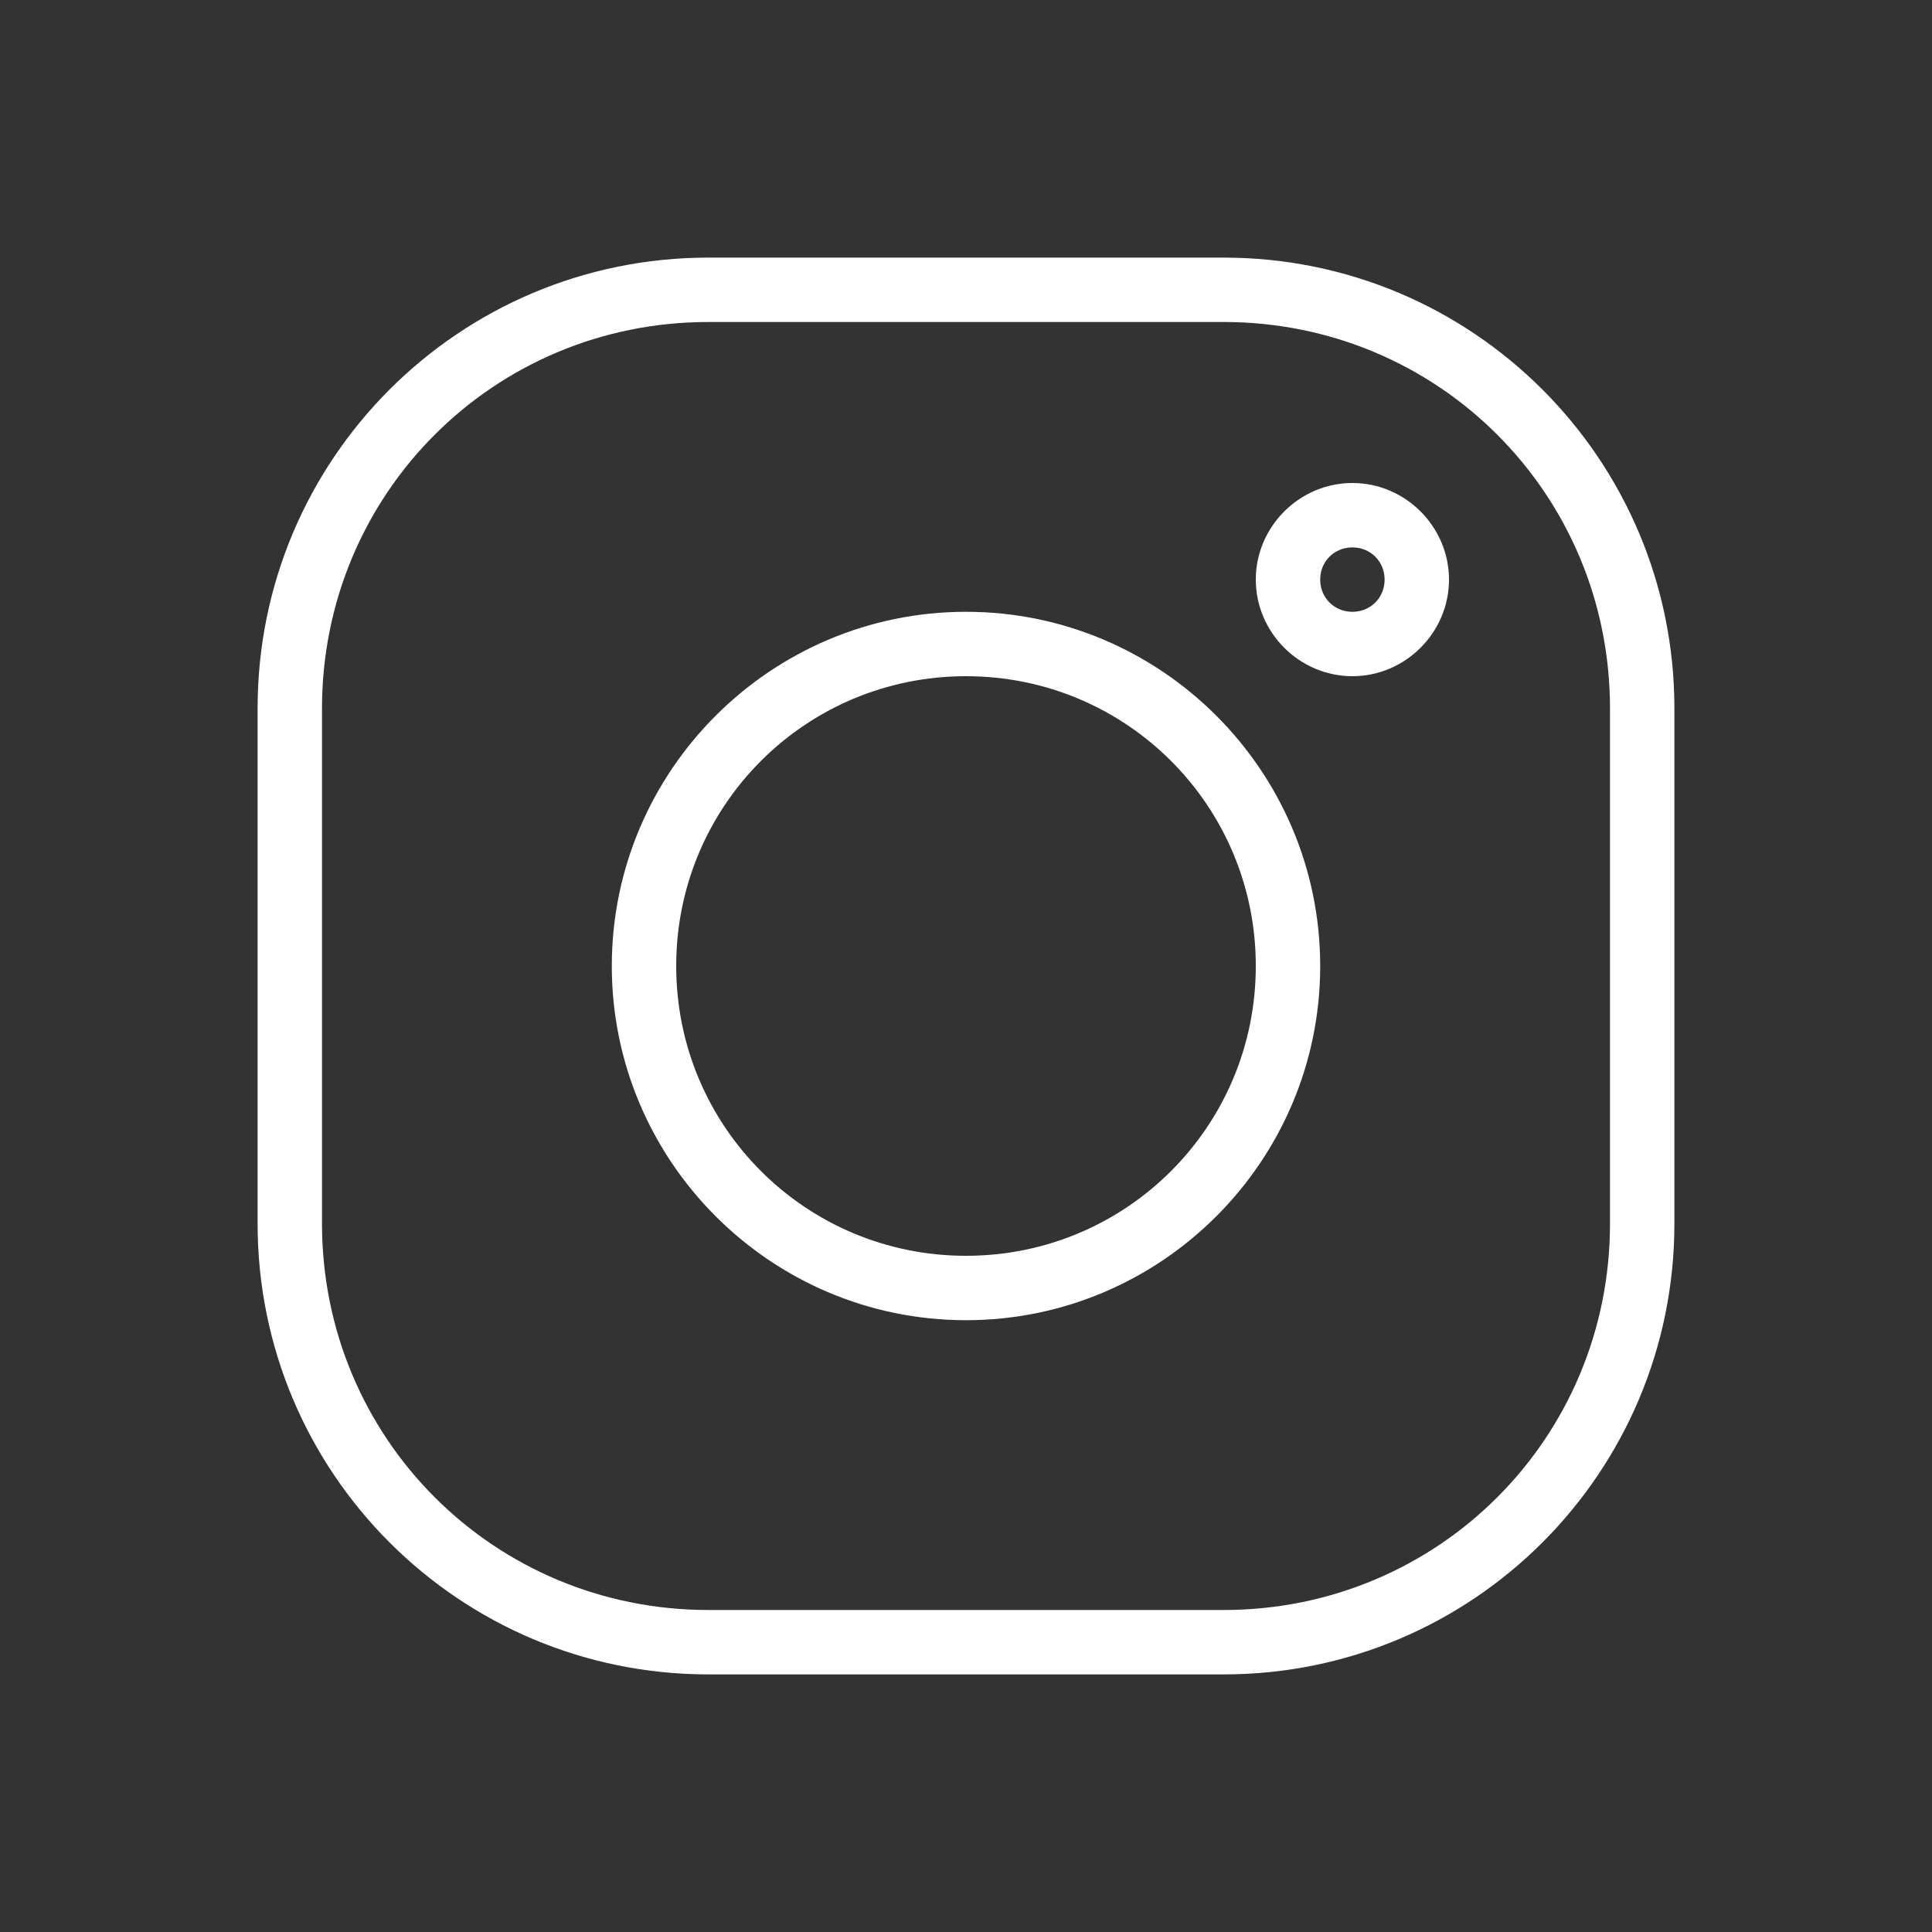 <svg id="SvgjsSvg1186" width="450" height="450" xmlns="http://www.w3.org/2000/svg" version="1.1" xmlns:xlink="http://www.w3.org/1999/xlink" xmlns:svgjs="http://svgjs.com/svgjs"><rect width="100%" height="100%" fill="#333333" stroke="none"/><defs id="SvgjsDefs1187"></defs><g id="SvgjsG1188"><svg xmlns="http://www.w3.org/2000/svg" viewBox="0 0 60 60" width="450" height="450"><path style="font-feature-settings:normal;font-variant-alternates:normal;font-variant-caps:normal;font-variant-east-asian:normal;font-variant-ligatures:normal;font-variant-numeric:normal;font-variant-position:normal;font-variation-settings:normal;inline-size:0;isolation:auto;mix-blend-mode:normal;shape-margin:0;shape-padding:0;text-decoration-color:#000;text-decoration-line:none;text-decoration-style:solid;text-indent:0;text-orientation:mixed;text-transform:none" d="M22 8C14.261 8 8 14.261 8 22v16c0 7.739 6.261 14 14 14h16c7.739 0 14-6.261 14-14V22c0-7.739-6.261-14-14-14H22zm0 2h16c6.665 0 12 5.335 12 12v16c0 6.665-5.335 12-12 12H22c-6.665 0-12-5.335-12-12V22c0-6.665 5.335-12 12-12z" color="#000" fill="#ffffff" class="color000 svgShape"></path><path style="font-feature-settings:normal;font-variant-alternates:normal;font-variant-caps:normal;font-variant-east-asian:normal;font-variant-ligatures:normal;font-variant-numeric:normal;font-variant-position:normal;font-variation-settings:normal;inline-size:0;isolation:auto;mix-blend-mode:normal;shape-margin:0;shape-padding:0;text-decoration-color:#000;text-decoration-line:none;text-decoration-style:solid;text-indent:0;text-orientation:mixed;text-transform:none" d="M30 19c-6.063 0-11 4.937-11 11s4.937 11 11 11 11-4.937 11-11-4.937-11-11-11zm0 2c4.982 0 9 4.018 9 9s-4.018 9-9 9-9-4.018-9-9 4.018-9 9-9zm12-6c-1.645 0-3 1.355-3 3s1.355 3 3 3 3-1.355 3-3-1.355-3-3-3zm0 2c.564 0 1 .436 1 1s-.436 1-1 1-1-.436-1-1 .436-1 1-1z" color="#000" fill="#ffffff" class="color000 svgShape"></path></svg></g></svg>